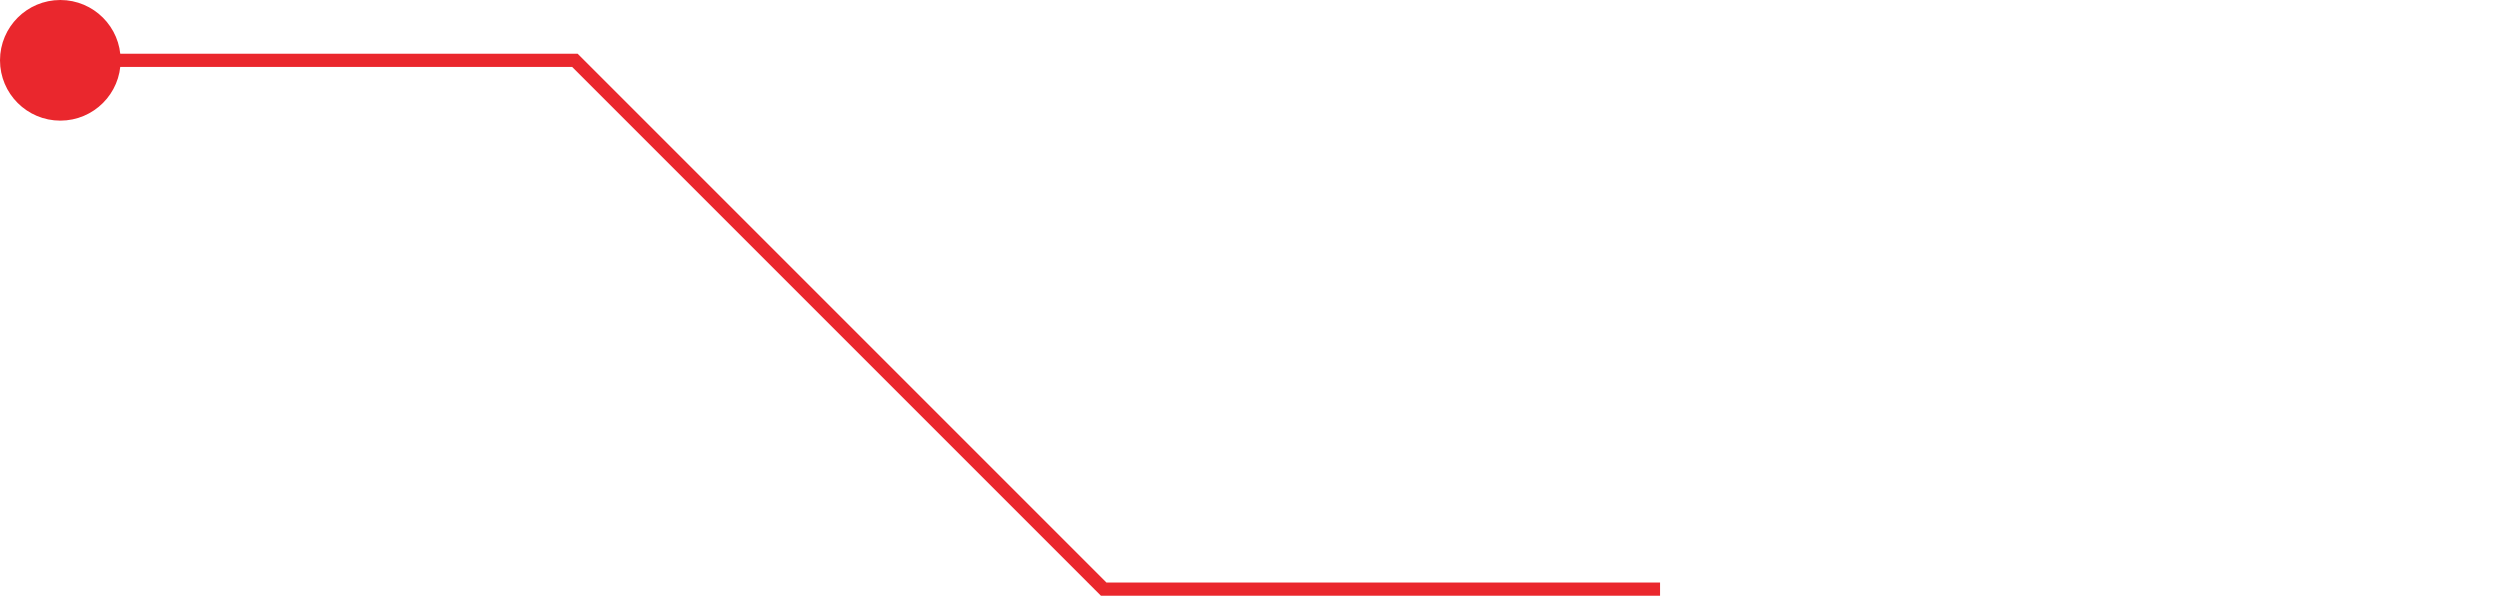 <svg width="189" height="46" viewBox="0 0 189 46" fill="none" xmlns="http://www.w3.org/2000/svg">
<g clip-path="url(#clip0_5011_4523)">
<path d="M125.5 44.54H83.44L43.46 4.56H4.56" stroke="#EA272D" stroke-miterlimit="10"/>
<path d="M4.56 8.62C6.802 8.62 8.62 6.802 8.62 4.56C8.62 2.318 6.802 0.5 4.56 0.5C2.318 0.5 0.5 2.318 0.5 4.56C0.5 6.802 2.318 8.62 4.56 8.62Z" fill="#EA272D" stroke="#EA272D" stroke-miterlimit="10"/>
</g>
<defs>
<clipPath id="clip0_5011_4523">
<rect width="188.59" height="45.04" fill="white"/>
</clipPath>
</defs>
</svg>
